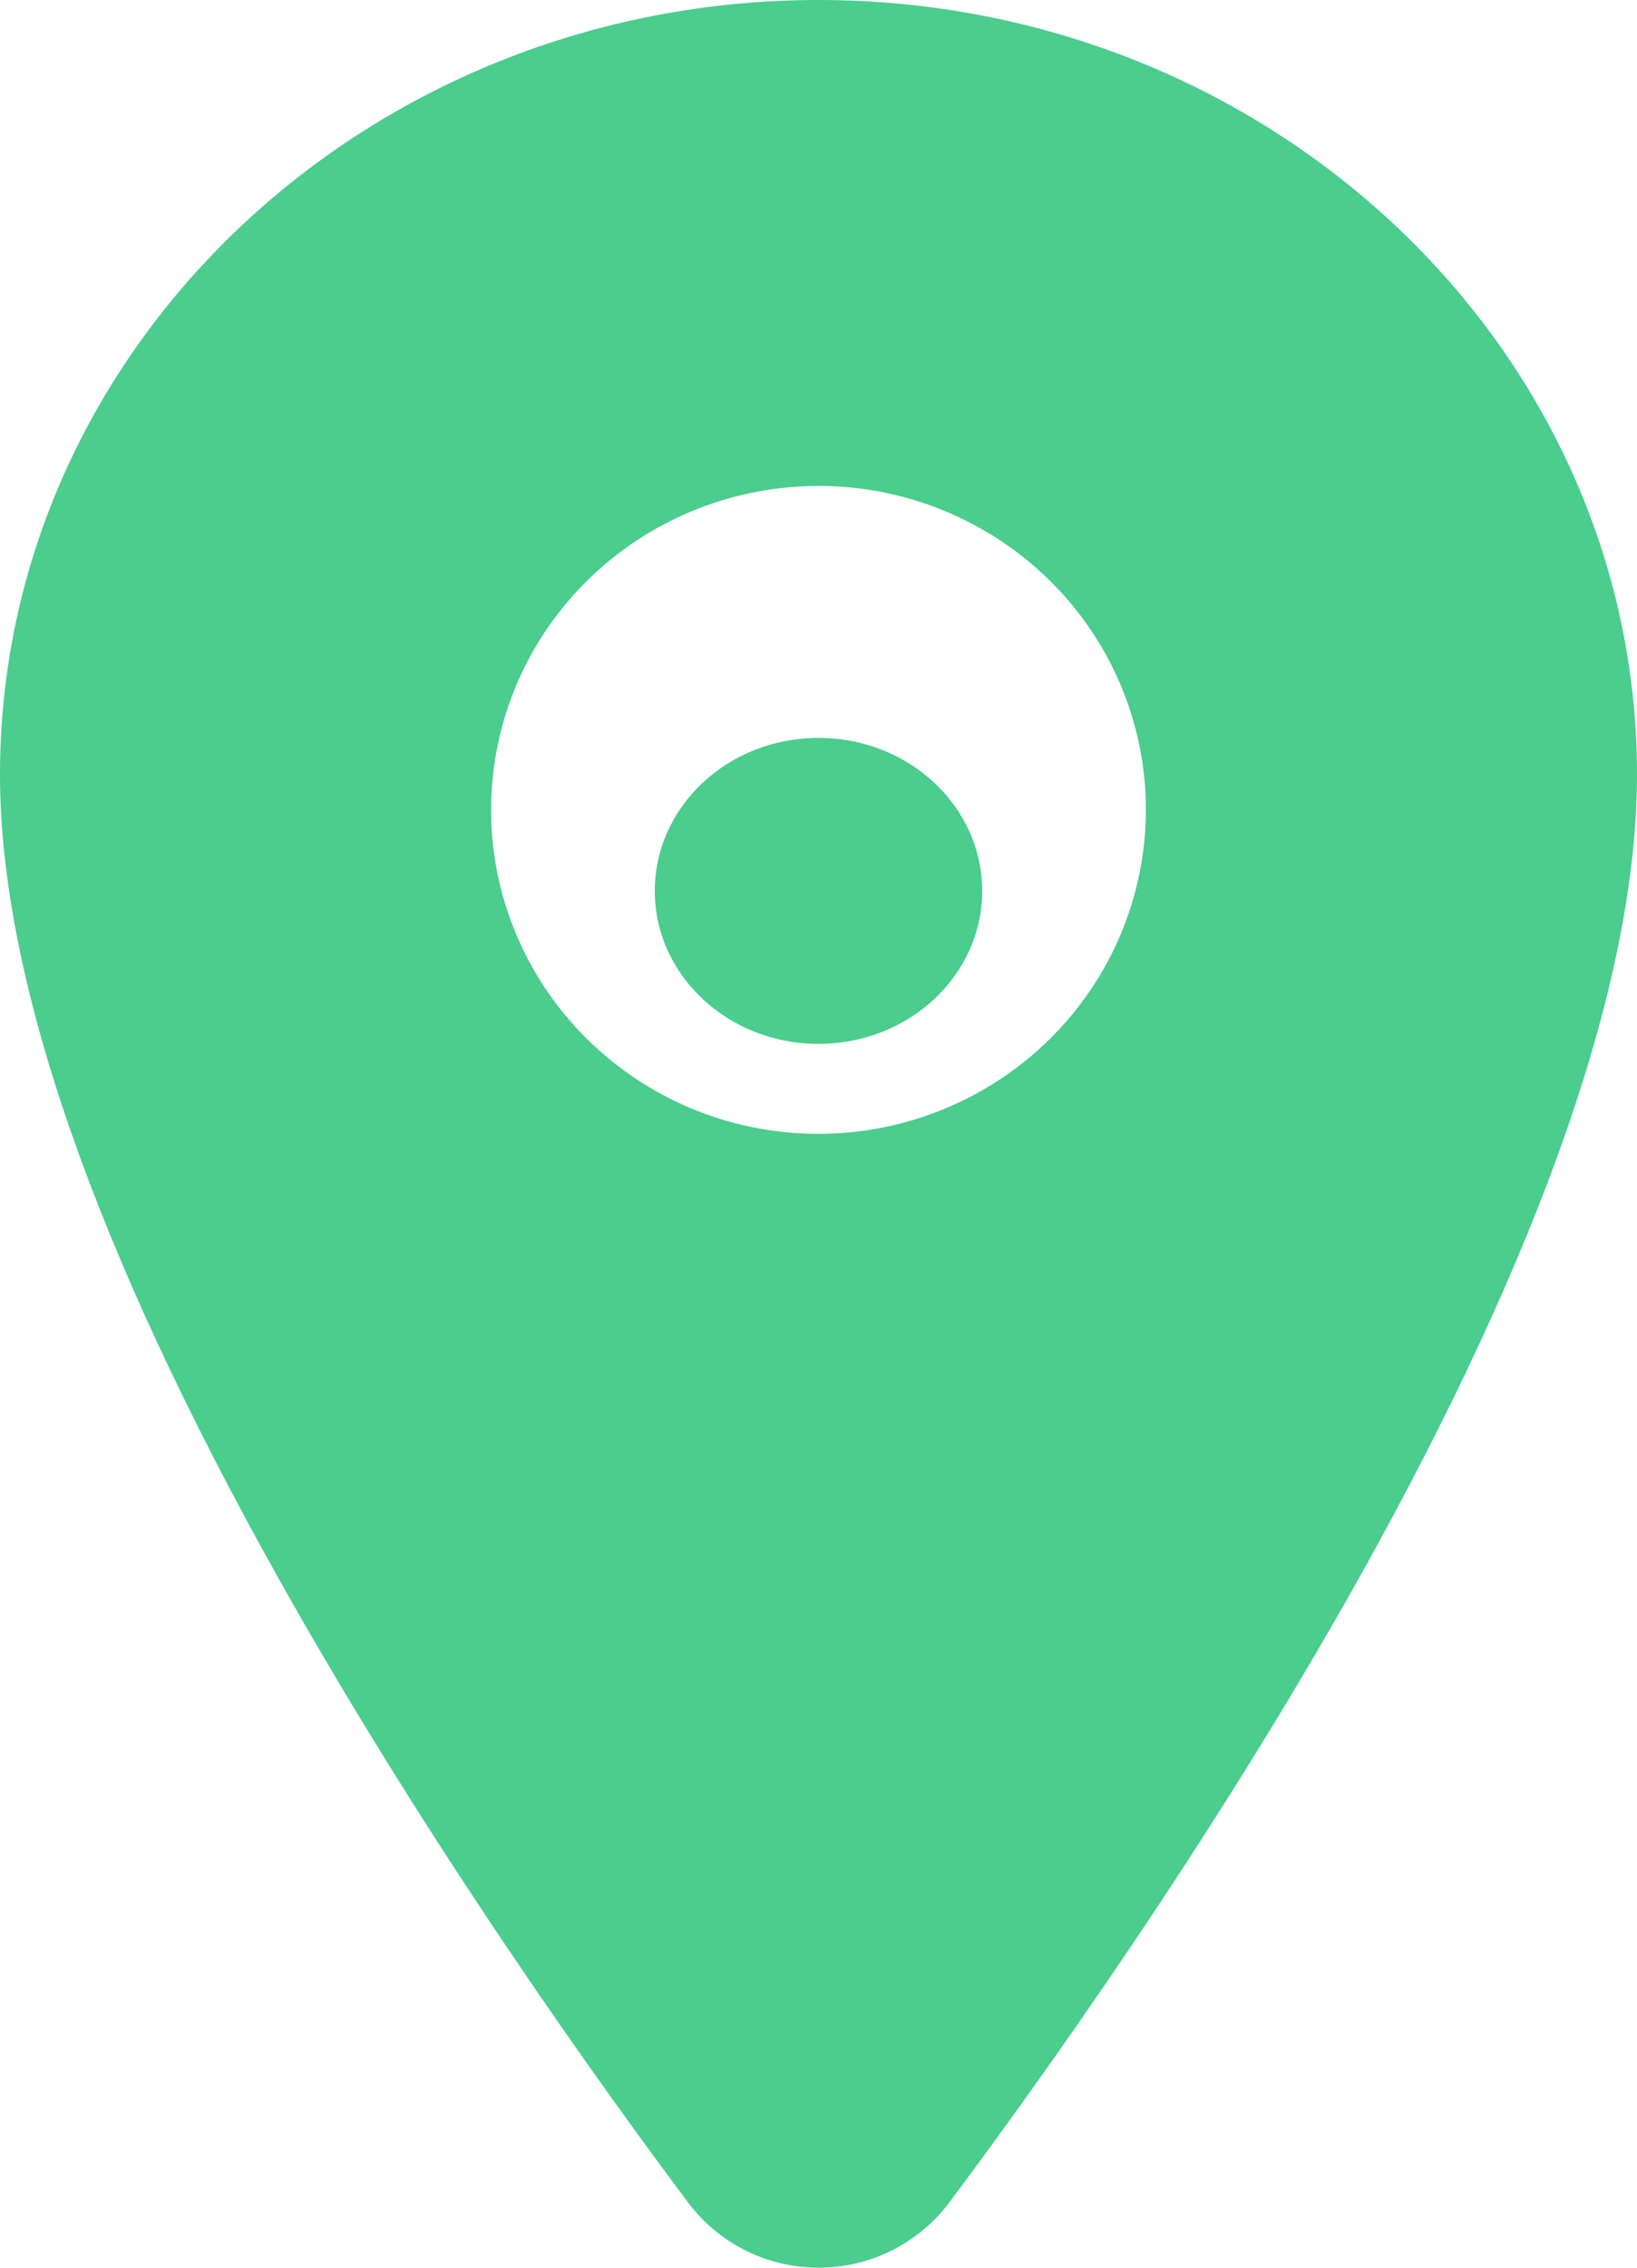 <svg width="13" height="18" viewBox="0 0 13 18" fill="none" xmlns="http://www.w3.org/2000/svg">
<path d="M6.5 8.286C7.218 8.286 7.8 7.742 7.8 7.072C7.8 6.401 7.218 5.857 6.5 5.857C5.782 5.857 5.2 6.401 5.2 7.072C5.2 7.742 5.782 8.286 6.5 8.286Z" fill="#4ACD8D"/>
<path d="M6.5 0C2.916 0 0 2.758 0 6.148C0 7.762 0.744 9.908 2.211 12.527C3.389 14.63 4.752 16.532 5.461 17.478C5.581 17.64 5.737 17.771 5.918 17.862C6.099 17.953 6.299 18 6.501 18C6.704 18 6.904 17.953 7.084 17.862C7.265 17.771 7.422 17.64 7.542 17.478C8.249 16.532 9.614 14.63 10.792 12.527C12.256 9.909 13 7.762 13 6.148C13 2.758 10.084 0 6.5 0ZM6.5 9C5.986 9 5.483 8.85 5.056 8.567C4.628 8.284 4.295 7.883 4.098 7.413C3.901 6.943 3.85 6.426 3.95 5.927C4.05 5.428 4.298 4.97 4.662 4.61C5.025 4.251 5.488 4.006 5.993 3.907C6.497 3.807 7.02 3.858 7.495 4.053C7.97 4.248 8.376 4.577 8.662 5C8.948 5.423 9.1 5.92 9.1 6.429C9.099 7.111 8.825 7.764 8.338 8.246C7.85 8.728 7.189 9 6.5 9Z" fill="#4ACD8D"/>
</svg>
